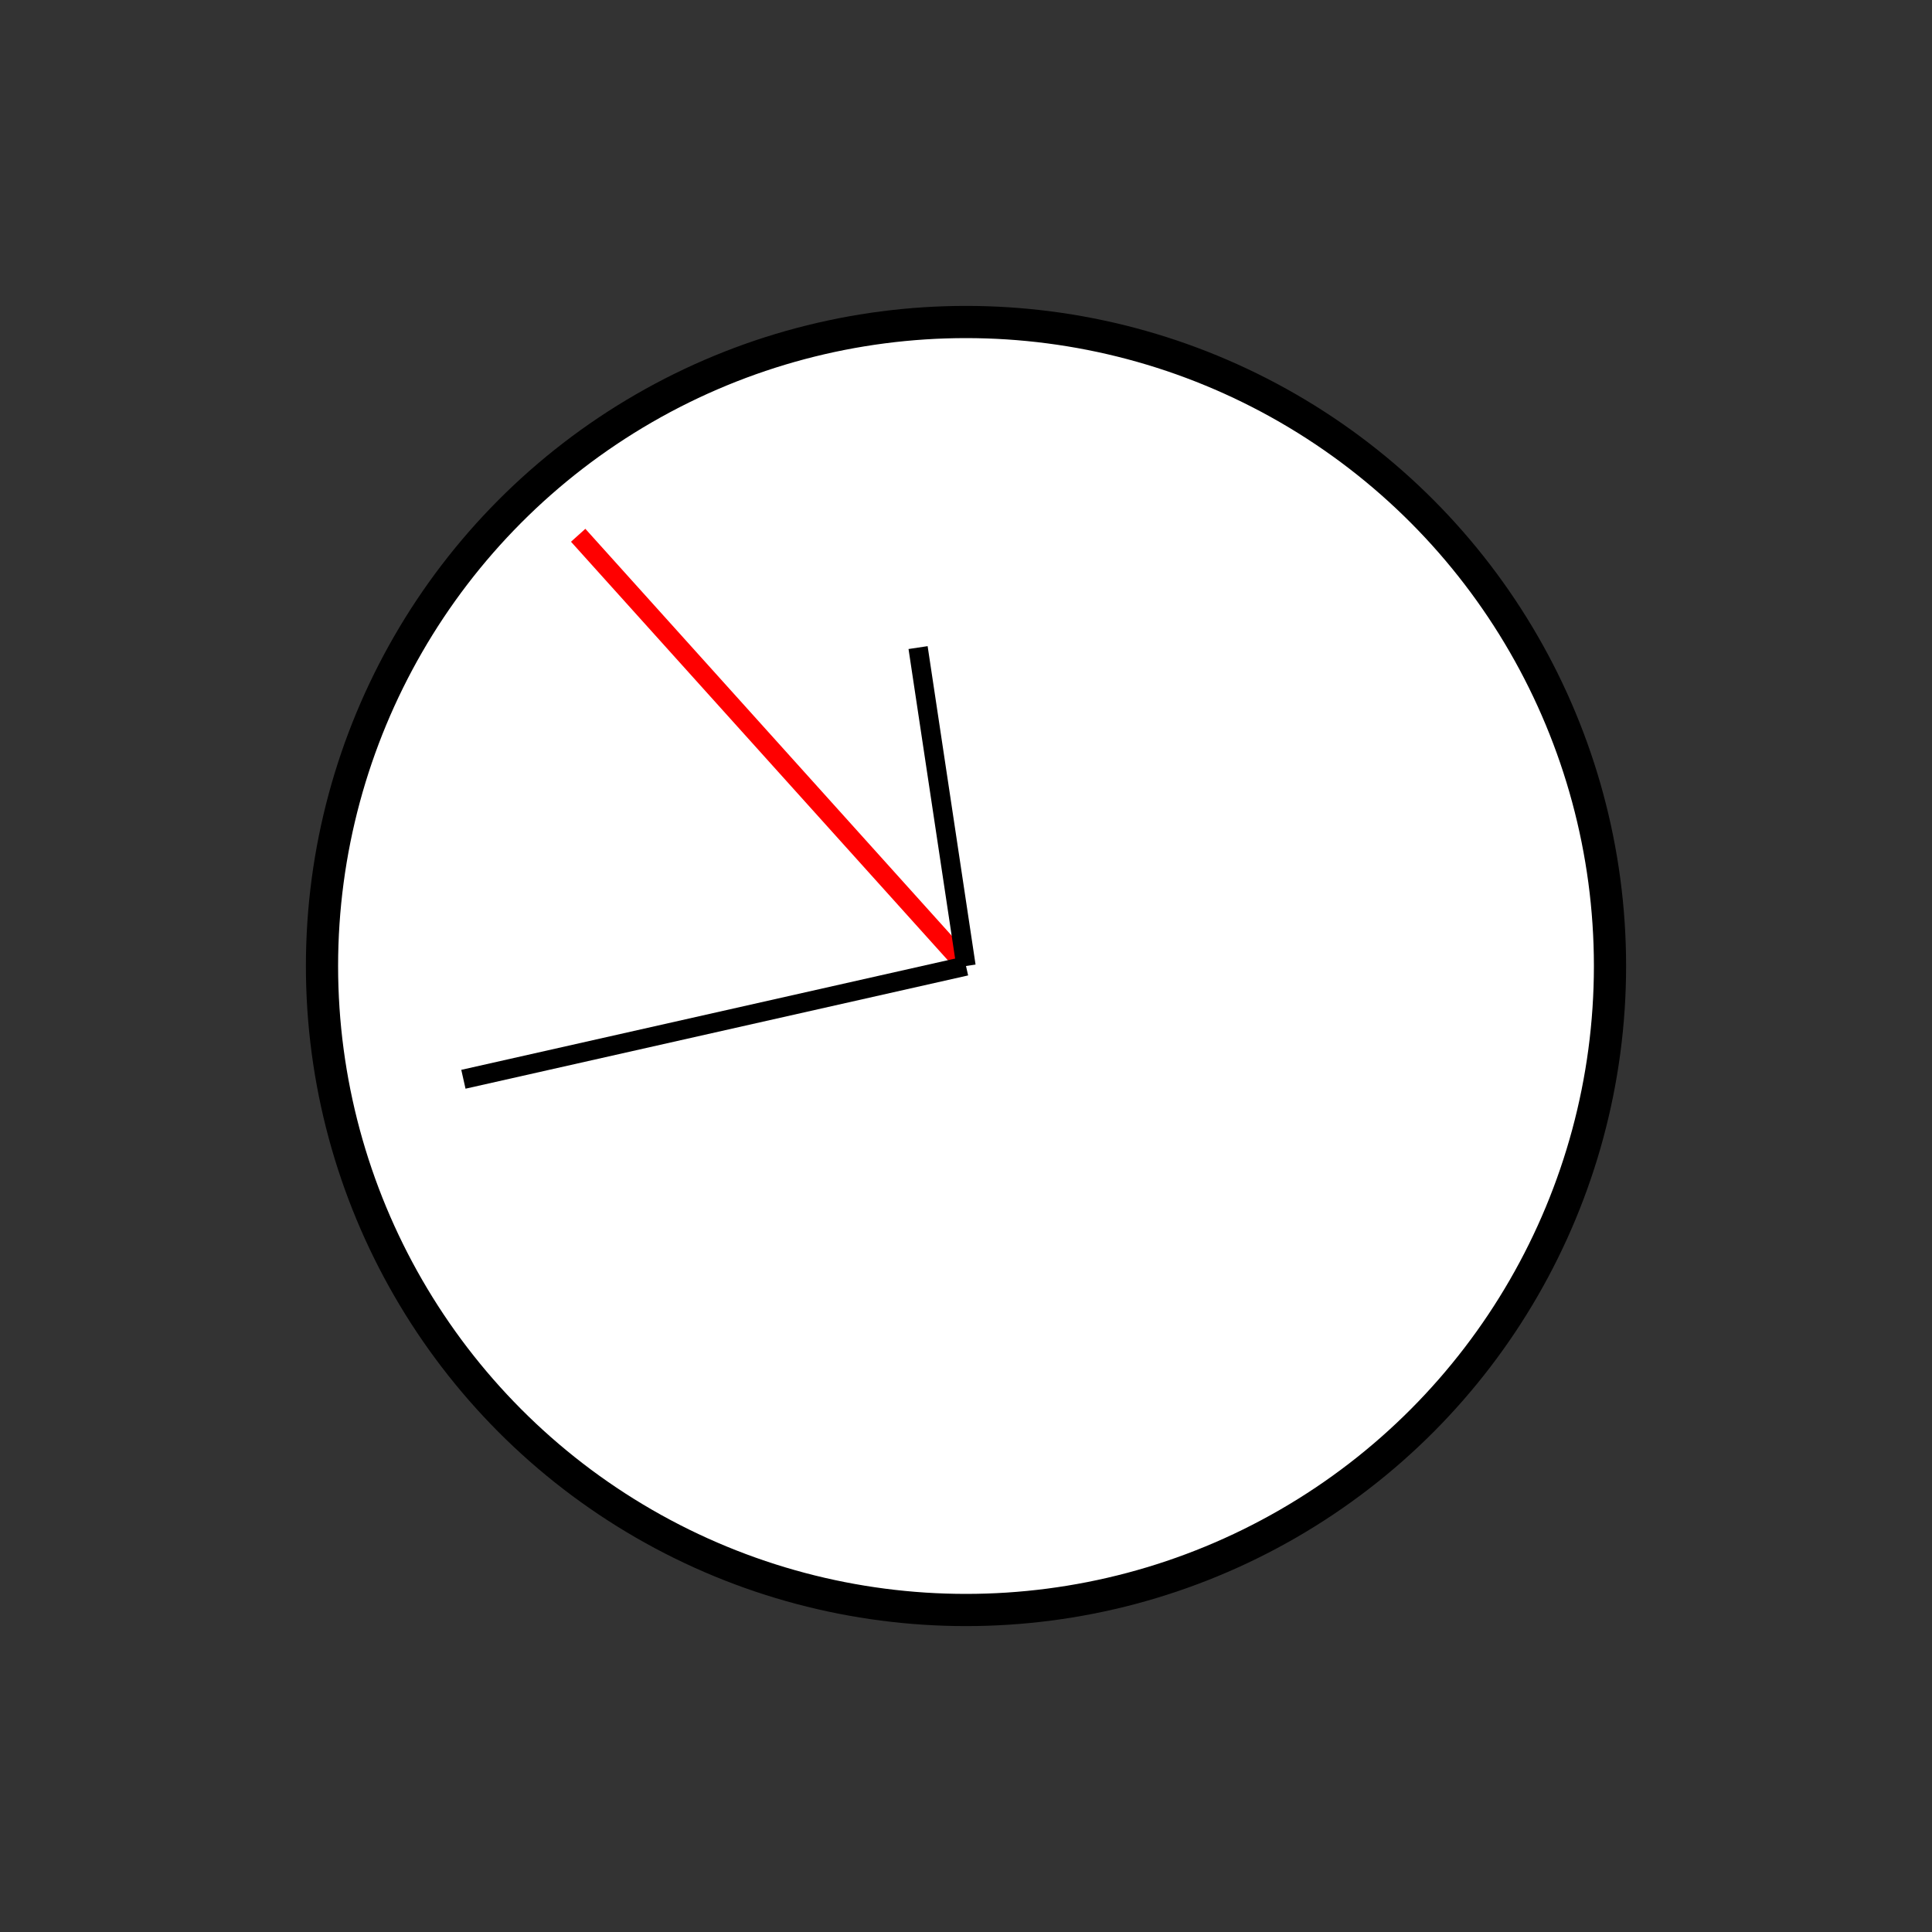 <?xml version="1.0" encoding="UTF-8" standalone="no"?>
<!DOCTYPE svg PUBLIC "-//W3C//DTD SVG 1.1//EN" "http://www.w3.org/Graphics/SVG/1.1/DTD/svg11.dtd">
<svg xmlns="http://www.w3.org/2000/svg"
     width="100%"
     height="100%"
     viewBox="0 0 300 300"
     version="2.0"><rect x="0" y="0" width="300" height="300" fill="#333333" stroke="none"/><circle cx="150" cy="150" r="100" style="fill:#fff;stroke:#000;stroke-width:5px;"/><line x1="150" y1="150" x2="89.778" y2="83.117" style="fill:none;stroke:#f00;stroke-width:3px;"/><line x1="150" y1="150" x2="71.957" y2="167.588" style="fill:none;stroke:#000;stroke-width:3px;"/><line x1="150" y1="150" x2="142.559" y2="100.557" style="fill:none;stroke:#000;stroke-width:3px;"/></svg>